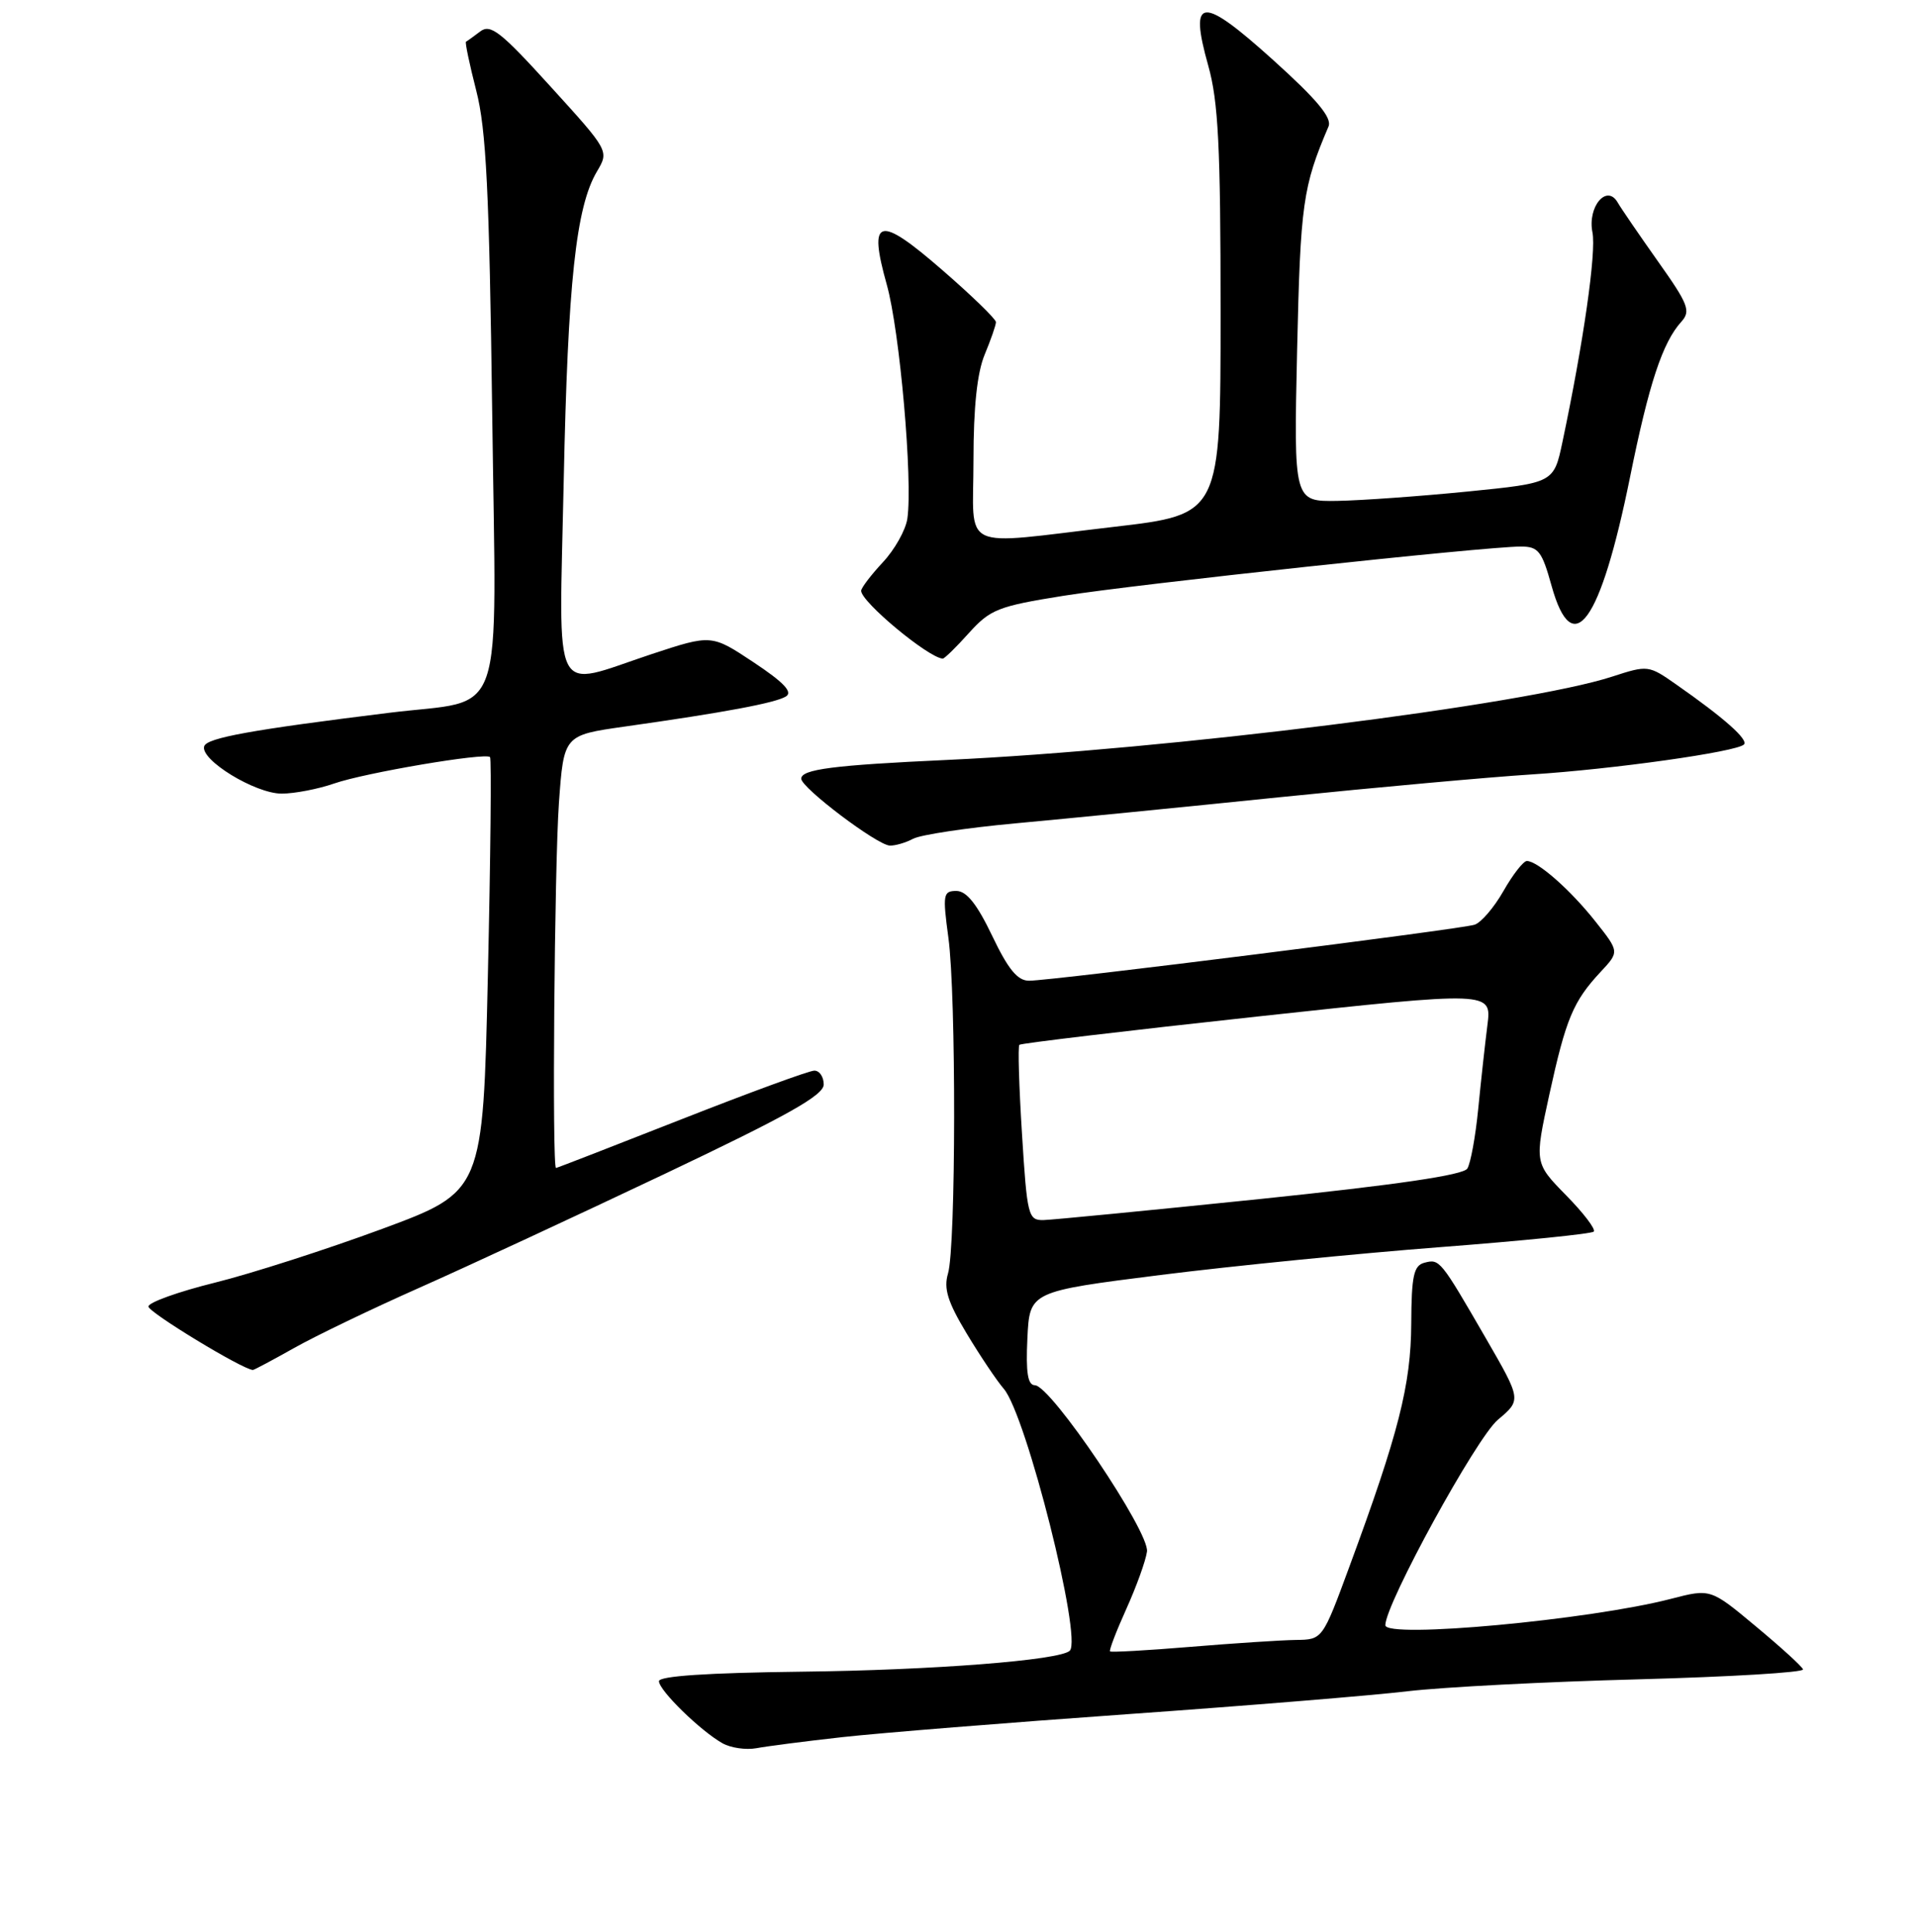 <?xml version="1.0" encoding="UTF-8" standalone="no"?>
<!DOCTYPE svg PUBLIC "-//W3C//DTD SVG 1.1//EN" "http://www.w3.org/Graphics/SVG/1.1/DTD/svg11.dtd" >
<svg xmlns="http://www.w3.org/2000/svg" xmlns:xlink="http://www.w3.org/1999/xlink" version="1.1" viewBox="0 0 256 258">
 <g >
 <path fill="currentColor"
d=" M 112.50 232.02 C 117.45 231.47 134.55 230.09 150.50 228.96 C 166.45 227.83 183.32 226.45 188.00 225.89 C 192.68 225.34 206.53 224.62 218.78 224.30 C 231.04 223.97 240.94 223.38 240.78 222.97 C 240.63 222.56 237.78 219.97 234.46 217.21 C 228.43 212.18 228.43 212.18 223.14 213.55 C 212.27 216.37 185.00 218.89 185.00 217.07 C 185.00 214.24 197.15 192.05 200.03 189.63 C 203.18 186.98 203.18 186.98 198.42 178.74 C 192.34 168.23 192.25 168.12 190.21 168.66 C 188.79 169.04 188.49 170.40 188.46 176.81 C 188.42 184.97 186.77 191.46 180.20 209.25 C 176.61 219.00 176.61 219.00 173.05 219.04 C 171.10 219.07 164.78 219.48 159.00 219.96 C 153.22 220.44 148.38 220.71 148.24 220.57 C 148.09 220.42 149.07 217.87 150.41 214.90 C 151.75 211.93 153.00 208.48 153.17 207.24 C 153.55 204.65 140.35 185.06 138.20 185.02 C 137.25 185.01 136.98 183.35 137.20 178.75 C 137.50 172.50 137.50 172.50 155.00 170.29 C 164.62 169.08 181.45 167.41 192.39 166.57 C 203.33 165.73 212.53 164.80 212.83 164.50 C 213.13 164.20 211.47 162.02 209.14 159.65 C 204.91 155.33 204.91 155.33 206.90 146.20 C 209.12 136.06 210.08 133.75 213.75 129.81 C 216.26 127.12 216.26 127.12 213.06 123.08 C 209.73 118.87 205.34 115.00 203.90 115.00 C 203.44 115.00 202.03 116.80 200.78 119.00 C 199.53 121.20 197.79 123.23 196.92 123.51 C 195.06 124.12 140.45 130.99 137.43 130.99 C 135.89 131.00 134.64 129.48 132.50 125.00 C 130.47 120.75 129.07 119.00 127.72 119.00 C 125.95 119.00 125.87 119.46 126.65 125.25 C 127.70 132.94 127.66 166.54 126.60 170.09 C 126.00 172.11 126.55 173.88 129.08 178.09 C 130.87 181.07 133.10 184.40 134.05 185.50 C 137.04 188.98 144.55 218.79 142.86 220.48 C 141.58 221.75 124.60 223.08 107.00 223.28 C 94.49 223.43 88.00 223.86 88.00 224.55 C 88.00 225.78 93.58 231.22 96.50 232.85 C 97.60 233.46 99.62 233.75 101.00 233.50 C 102.38 233.24 107.55 232.57 112.50 232.02 Z  M 39.27 180.05 C 42.14 178.43 49.67 174.81 56.00 172.00 C 62.33 169.19 77.06 162.35 88.75 156.80 C 105.15 149.01 110.00 146.29 110.00 144.85 C 110.00 143.83 109.44 143.00 108.75 143.00 C 108.06 143.00 100.08 145.93 91.00 149.50 C 81.92 153.07 74.39 156.00 74.25 156.00 C 73.71 156.00 74.04 115.80 74.64 107.25 C 75.29 98.20 75.29 98.20 83.39 97.05 C 96.76 95.16 103.56 93.89 104.96 93.02 C 105.90 92.44 104.67 91.14 100.65 88.47 C 95.02 84.73 95.02 84.73 87.04 87.36 C 73.48 91.85 74.66 94.17 75.28 64.25 C 75.83 37.73 76.91 27.65 79.72 22.90 C 81.34 20.16 81.34 20.16 73.53 11.57 C 66.85 4.21 65.50 3.15 64.12 4.21 C 63.23 4.88 62.38 5.50 62.23 5.57 C 62.08 5.65 62.70 8.59 63.60 12.11 C 64.93 17.27 65.34 25.54 65.73 55.24 C 66.27 97.49 67.73 93.26 52.00 95.20 C 33.54 97.48 27.65 98.55 27.27 99.67 C 26.68 101.47 34.07 106.00 37.61 106.00 C 39.33 106.00 42.49 105.39 44.62 104.65 C 48.75 103.21 64.83 100.49 65.44 101.12 C 65.64 101.33 65.51 114.47 65.15 130.33 C 64.50 159.15 64.50 159.15 51.00 164.15 C 43.58 166.89 33.53 170.12 28.69 171.32 C 23.84 172.52 19.85 173.95 19.82 174.50 C 19.79 175.26 32.35 182.90 33.77 182.98 C 33.91 182.99 36.39 181.67 39.27 180.05 Z  M 121.94 112.03 C 122.93 111.50 129.09 110.57 135.62 109.97 C 142.16 109.37 158.07 107.80 171.00 106.47 C 183.93 105.15 199.00 103.79 204.50 103.44 C 215.39 102.75 231.92 100.42 232.89 99.44 C 233.52 98.80 230.22 95.87 223.80 91.39 C 220.16 88.84 220.04 88.83 215.30 90.37 C 203.80 94.13 155.77 100.15 126.50 101.50 C 111.27 102.20 107.00 102.75 107.00 104.01 C 107.00 105.22 117.12 112.87 118.82 112.94 C 119.54 112.97 120.95 112.56 121.94 112.03 Z  M 129.39 84.55 C 132.24 81.39 133.30 80.97 142.00 79.58 C 151.77 78.02 198.35 73.00 203.09 73.00 C 205.44 73.00 205.91 73.60 207.20 78.25 C 210.02 88.37 213.72 83.24 217.67 63.77 C 220.20 51.24 222.02 45.74 224.53 42.97 C 225.82 41.54 225.47 40.64 221.42 34.93 C 218.92 31.39 216.49 27.85 216.03 27.05 C 214.58 24.52 211.97 27.61 212.66 31.04 C 213.19 33.68 211.46 45.74 208.66 59.00 C 207.50 64.50 207.50 64.50 196.00 65.65 C 189.68 66.28 181.86 66.84 178.63 66.90 C 172.77 67.00 172.77 67.00 173.22 46.75 C 173.66 27.18 173.98 24.94 177.41 16.90 C 177.91 15.74 175.89 13.31 170.00 8.00 C 160.41 -0.65 158.75 -0.50 161.35 8.76 C 162.70 13.55 163.00 19.61 163.00 41.67 C 163.00 68.71 163.00 68.71 148.75 70.37 C 127.79 72.81 130.00 73.86 130.00 61.47 C 130.00 54.37 130.49 49.77 131.50 47.35 C 132.32 45.37 133.00 43.43 133.00 43.02 C 133.00 42.62 129.79 39.50 125.86 36.09 C 117.31 28.65 115.90 29.02 118.42 38.01 C 120.16 44.19 121.91 64.15 121.17 69.27 C 120.95 70.79 119.47 73.43 117.88 75.12 C 116.30 76.82 115.00 78.53 115.00 78.91 C 115.00 80.39 123.93 87.82 125.89 87.97 C 126.11 87.99 127.69 86.45 129.39 84.55 Z  M 136.48 151.46 C 136.08 145.11 135.92 139.75 136.13 139.55 C 136.33 139.35 150.61 137.65 167.85 135.78 C 199.21 132.38 199.21 132.38 198.63 136.94 C 198.31 139.45 197.76 144.49 197.40 148.15 C 197.04 151.80 196.39 155.37 195.95 156.08 C 195.41 156.95 186.52 158.25 168.33 160.14 C 153.57 161.66 140.53 162.93 139.35 162.96 C 137.31 163.00 137.16 162.40 136.48 151.46 Z "/>
</g>
</svg>